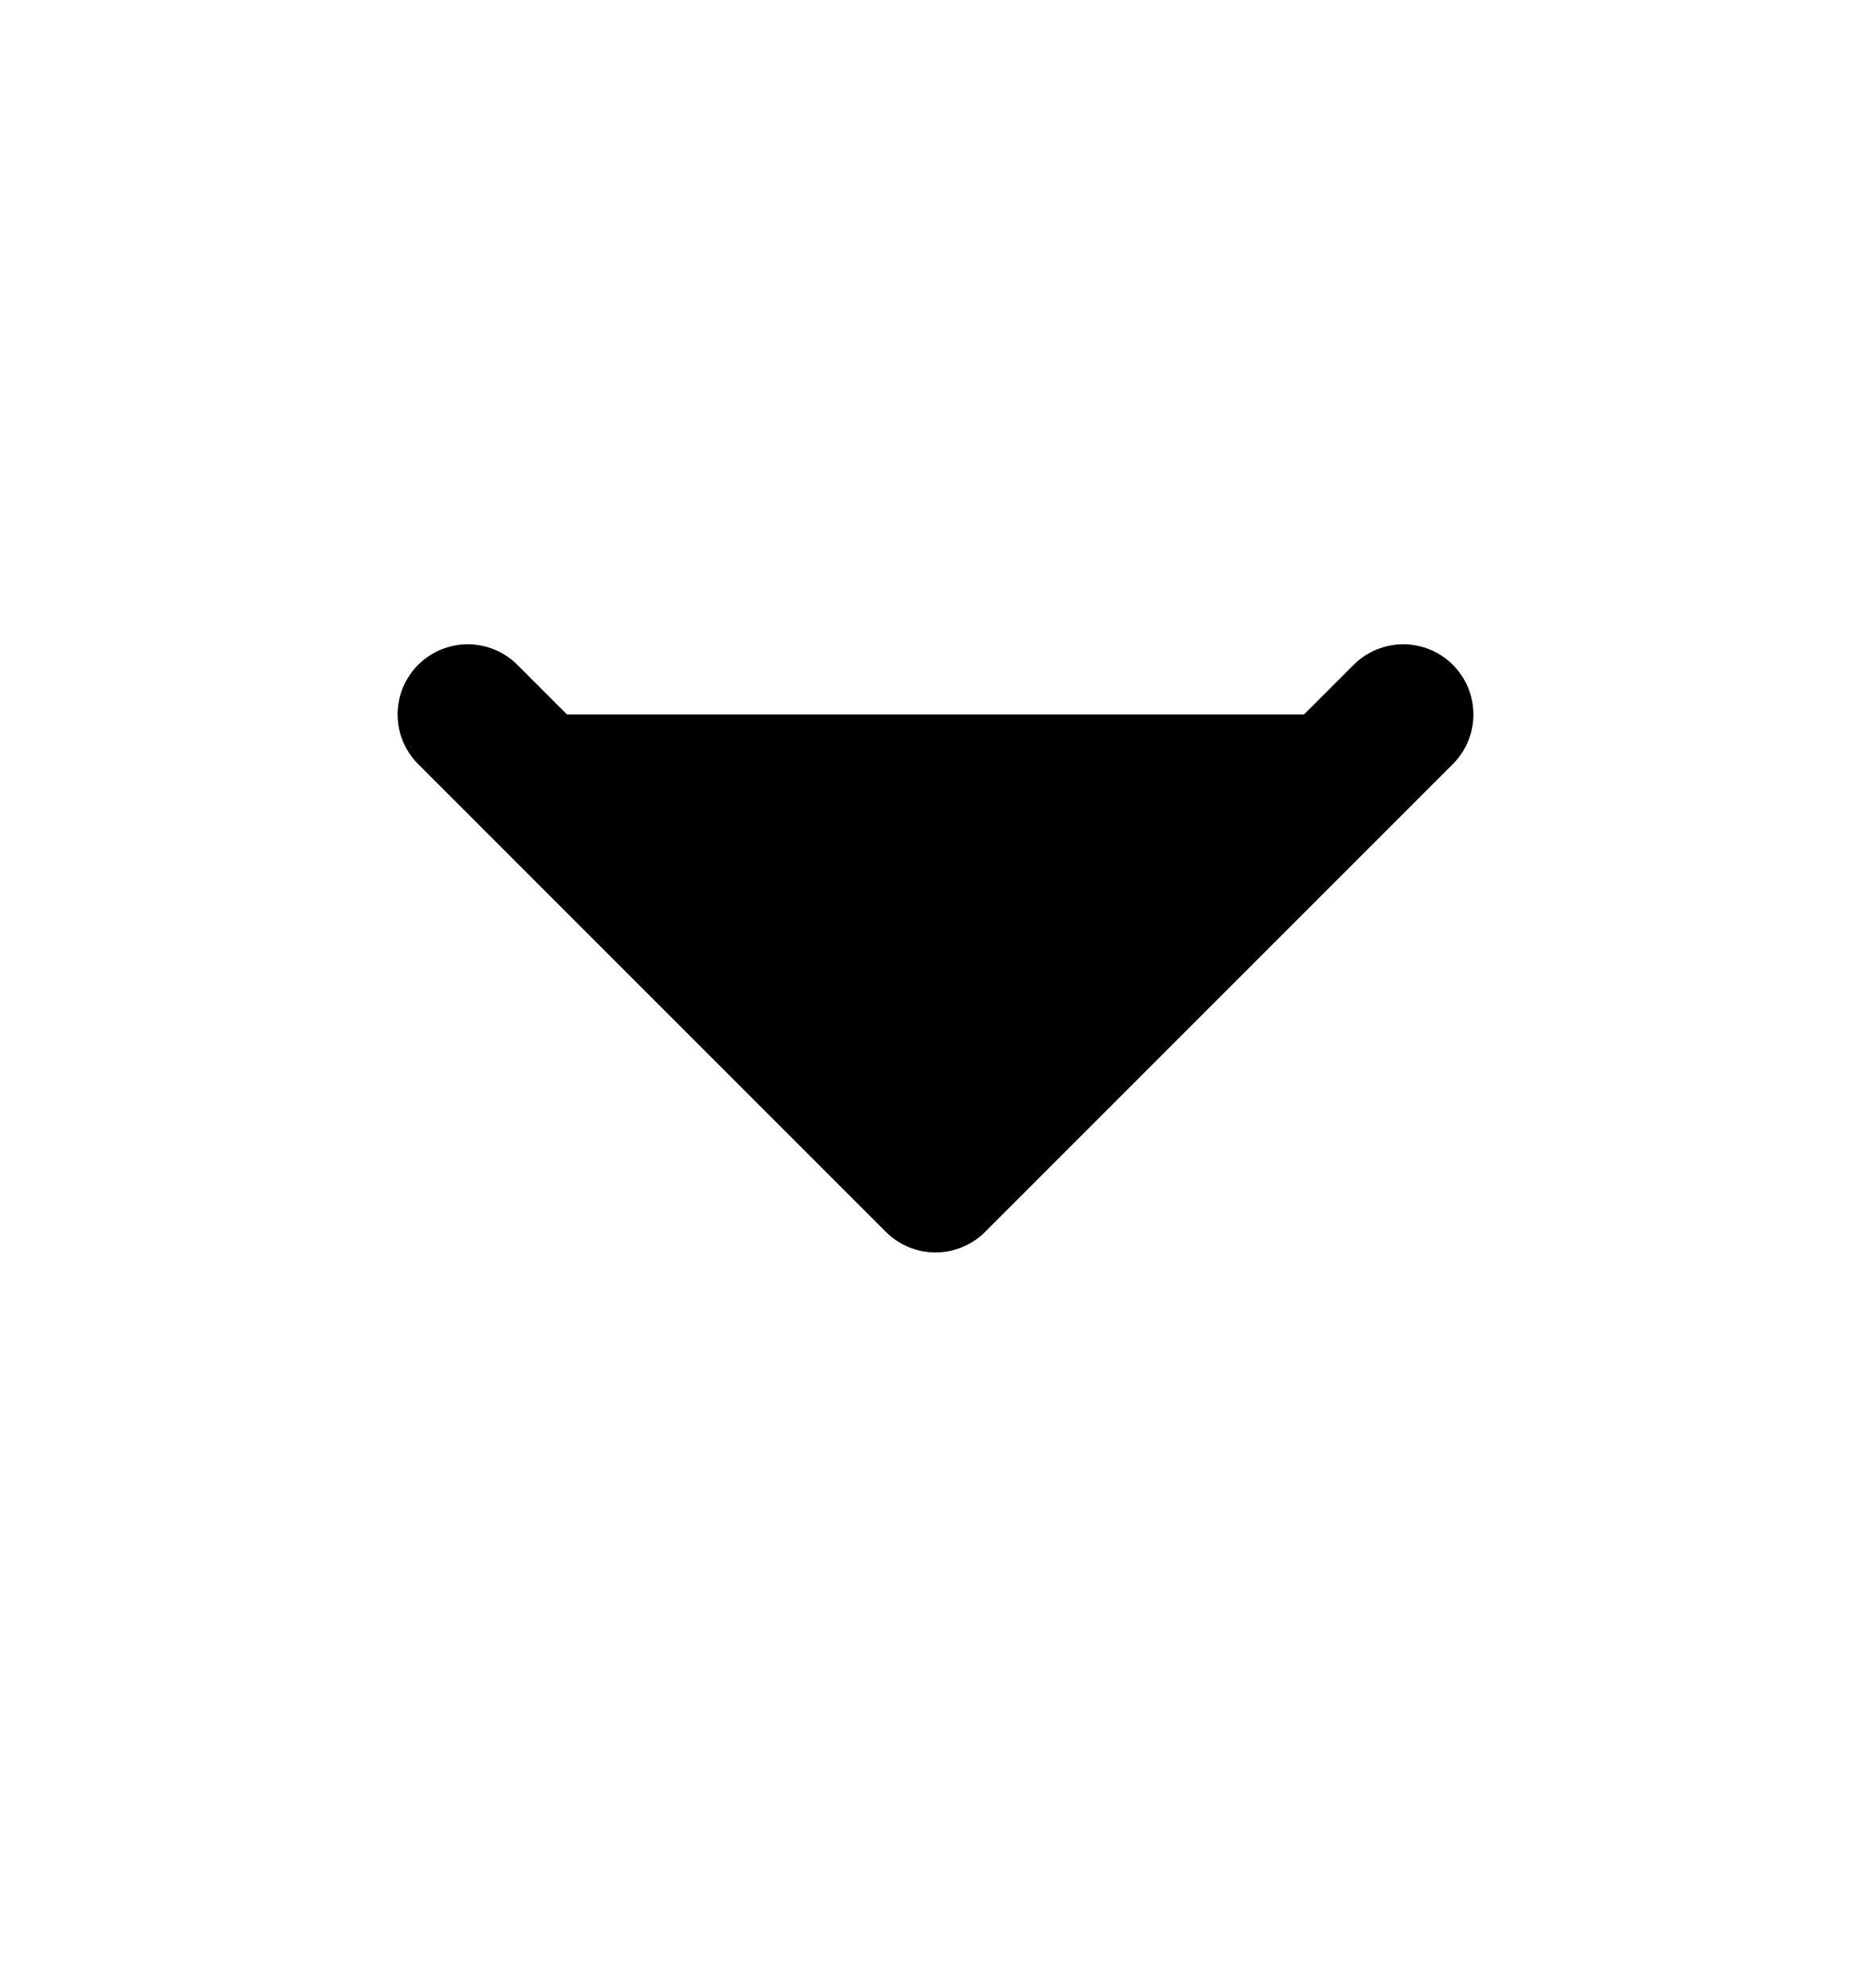 <svg width="100%" height="100%" viewBox="0 0 16 17" fill="current" xmlns="http://www.w3.org/2000/svg">
<path d="M4 6.109L8 10.109L12 6.109" stroke="current" stroke-width="1.2" stroke-linecap="round" stroke-linejoin="round"/>
</svg>

